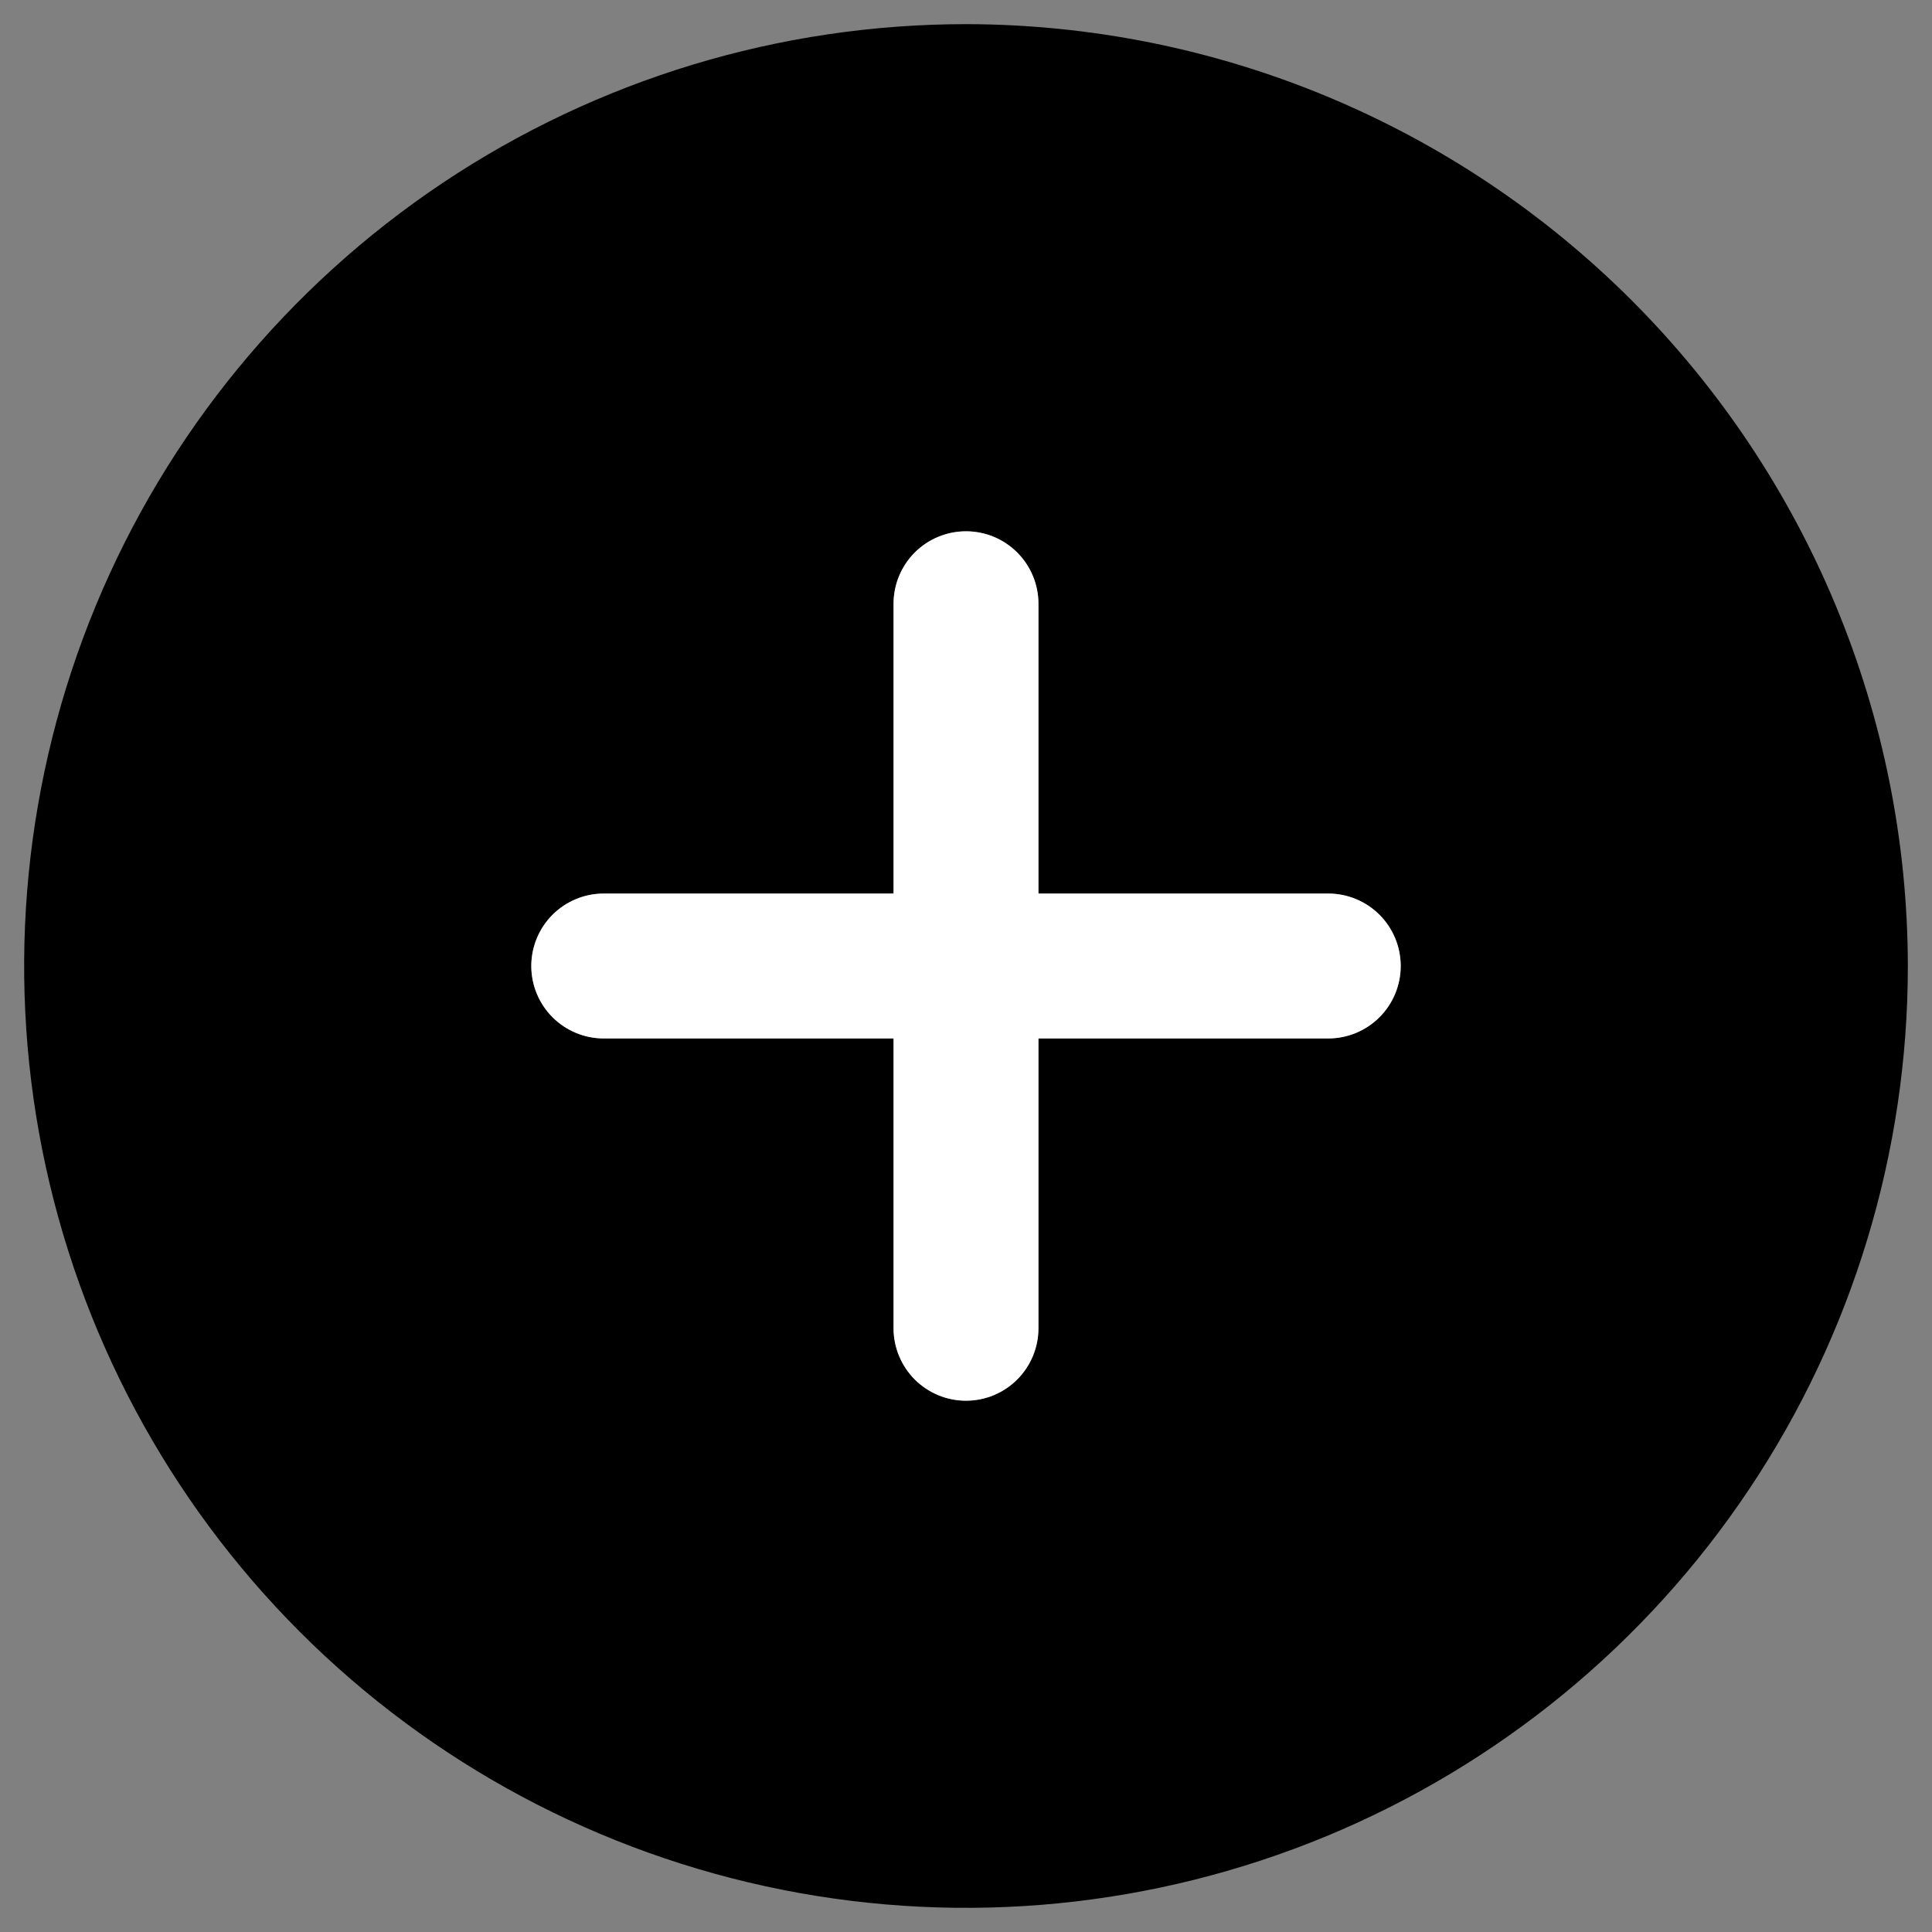 <svg width="50" height="50" viewBox="0 0 50 50" fill="none" xmlns="http://www.w3.org/2000/svg">
<rect x="0" y="0" width="50" height="50" fill="#808080" stroke="none"/>
<path d="M25 0.625C20.179 0.625 15.466 2.055 11.458 4.733C7.45 7.411 4.325 11.218 2.48 15.672C0.636 20.126 0.153 25.027 1.093 29.755C2.034 34.484 4.355 38.827 7.764 42.236C11.173 45.645 15.516 47.966 20.245 48.907C24.973 49.847 29.874 49.364 34.328 47.52C38.782 45.675 42.589 42.55 45.267 38.542C47.945 34.534 49.375 29.821 49.375 25C49.367 18.538 46.796 12.343 42.227 7.773C37.657 3.204 31.462 0.633 25 0.625ZM34.375 26.875H26.875V34.375C26.875 34.872 26.677 35.349 26.326 35.701C25.974 36.053 25.497 36.25 25 36.25C24.503 36.25 24.026 36.053 23.674 35.701C23.323 35.349 23.125 34.872 23.125 34.375V26.875H15.625C15.128 26.875 14.651 26.677 14.299 26.326C13.948 25.974 13.75 25.497 13.75 25C13.75 24.503 13.948 24.026 14.299 23.674C14.651 23.323 15.128 23.125 15.625 23.125H23.125V15.625C23.125 15.128 23.323 14.651 23.674 14.299C24.026 13.947 24.503 13.75 25 13.75C25.497 13.75 25.974 13.947 26.326 14.299C26.677 14.651 26.875 15.128 26.875 15.625V23.125H34.375C34.872 23.125 35.349 23.323 35.701 23.674C36.053 24.026 36.25 24.503 36.25 25C36.25 25.497 36.053 25.974 35.701 26.326C35.349 26.677 34.872 26.875 34.375 26.875Z" fill="black"/>
<path d="M34.375 26.875H26.875V34.375C26.875 34.872 26.677 35.349 26.326 35.701C25.974 36.053 25.497 36.25 25 36.25C24.503 36.25 24.026 36.053 23.674 35.701C23.323 35.349 23.125 34.872 23.125 34.375V26.875H15.625C15.128 26.875 14.651 26.677 14.299 26.326C13.948 25.974 13.75 25.497 13.75 25C13.75 24.503 13.948 24.026 14.299 23.674C14.651 23.323 15.128 23.125 15.625 23.125H23.125V15.625C23.125 15.128 23.323 14.651 23.674 14.299C24.026 13.947 24.503 13.75 25 13.75C25.497 13.75 25.974 13.947 26.326 14.299C26.677 14.651 26.875 15.128 26.875 15.625V23.125H34.375C34.872 23.125 35.349 23.323 35.701 23.674C36.053 24.026 36.25 24.503 36.25 25C36.25 25.497 36.053 25.974 35.701 26.326C35.349 26.677 34.872 26.875 34.375 26.875Z" fill="white"/>
</svg>
